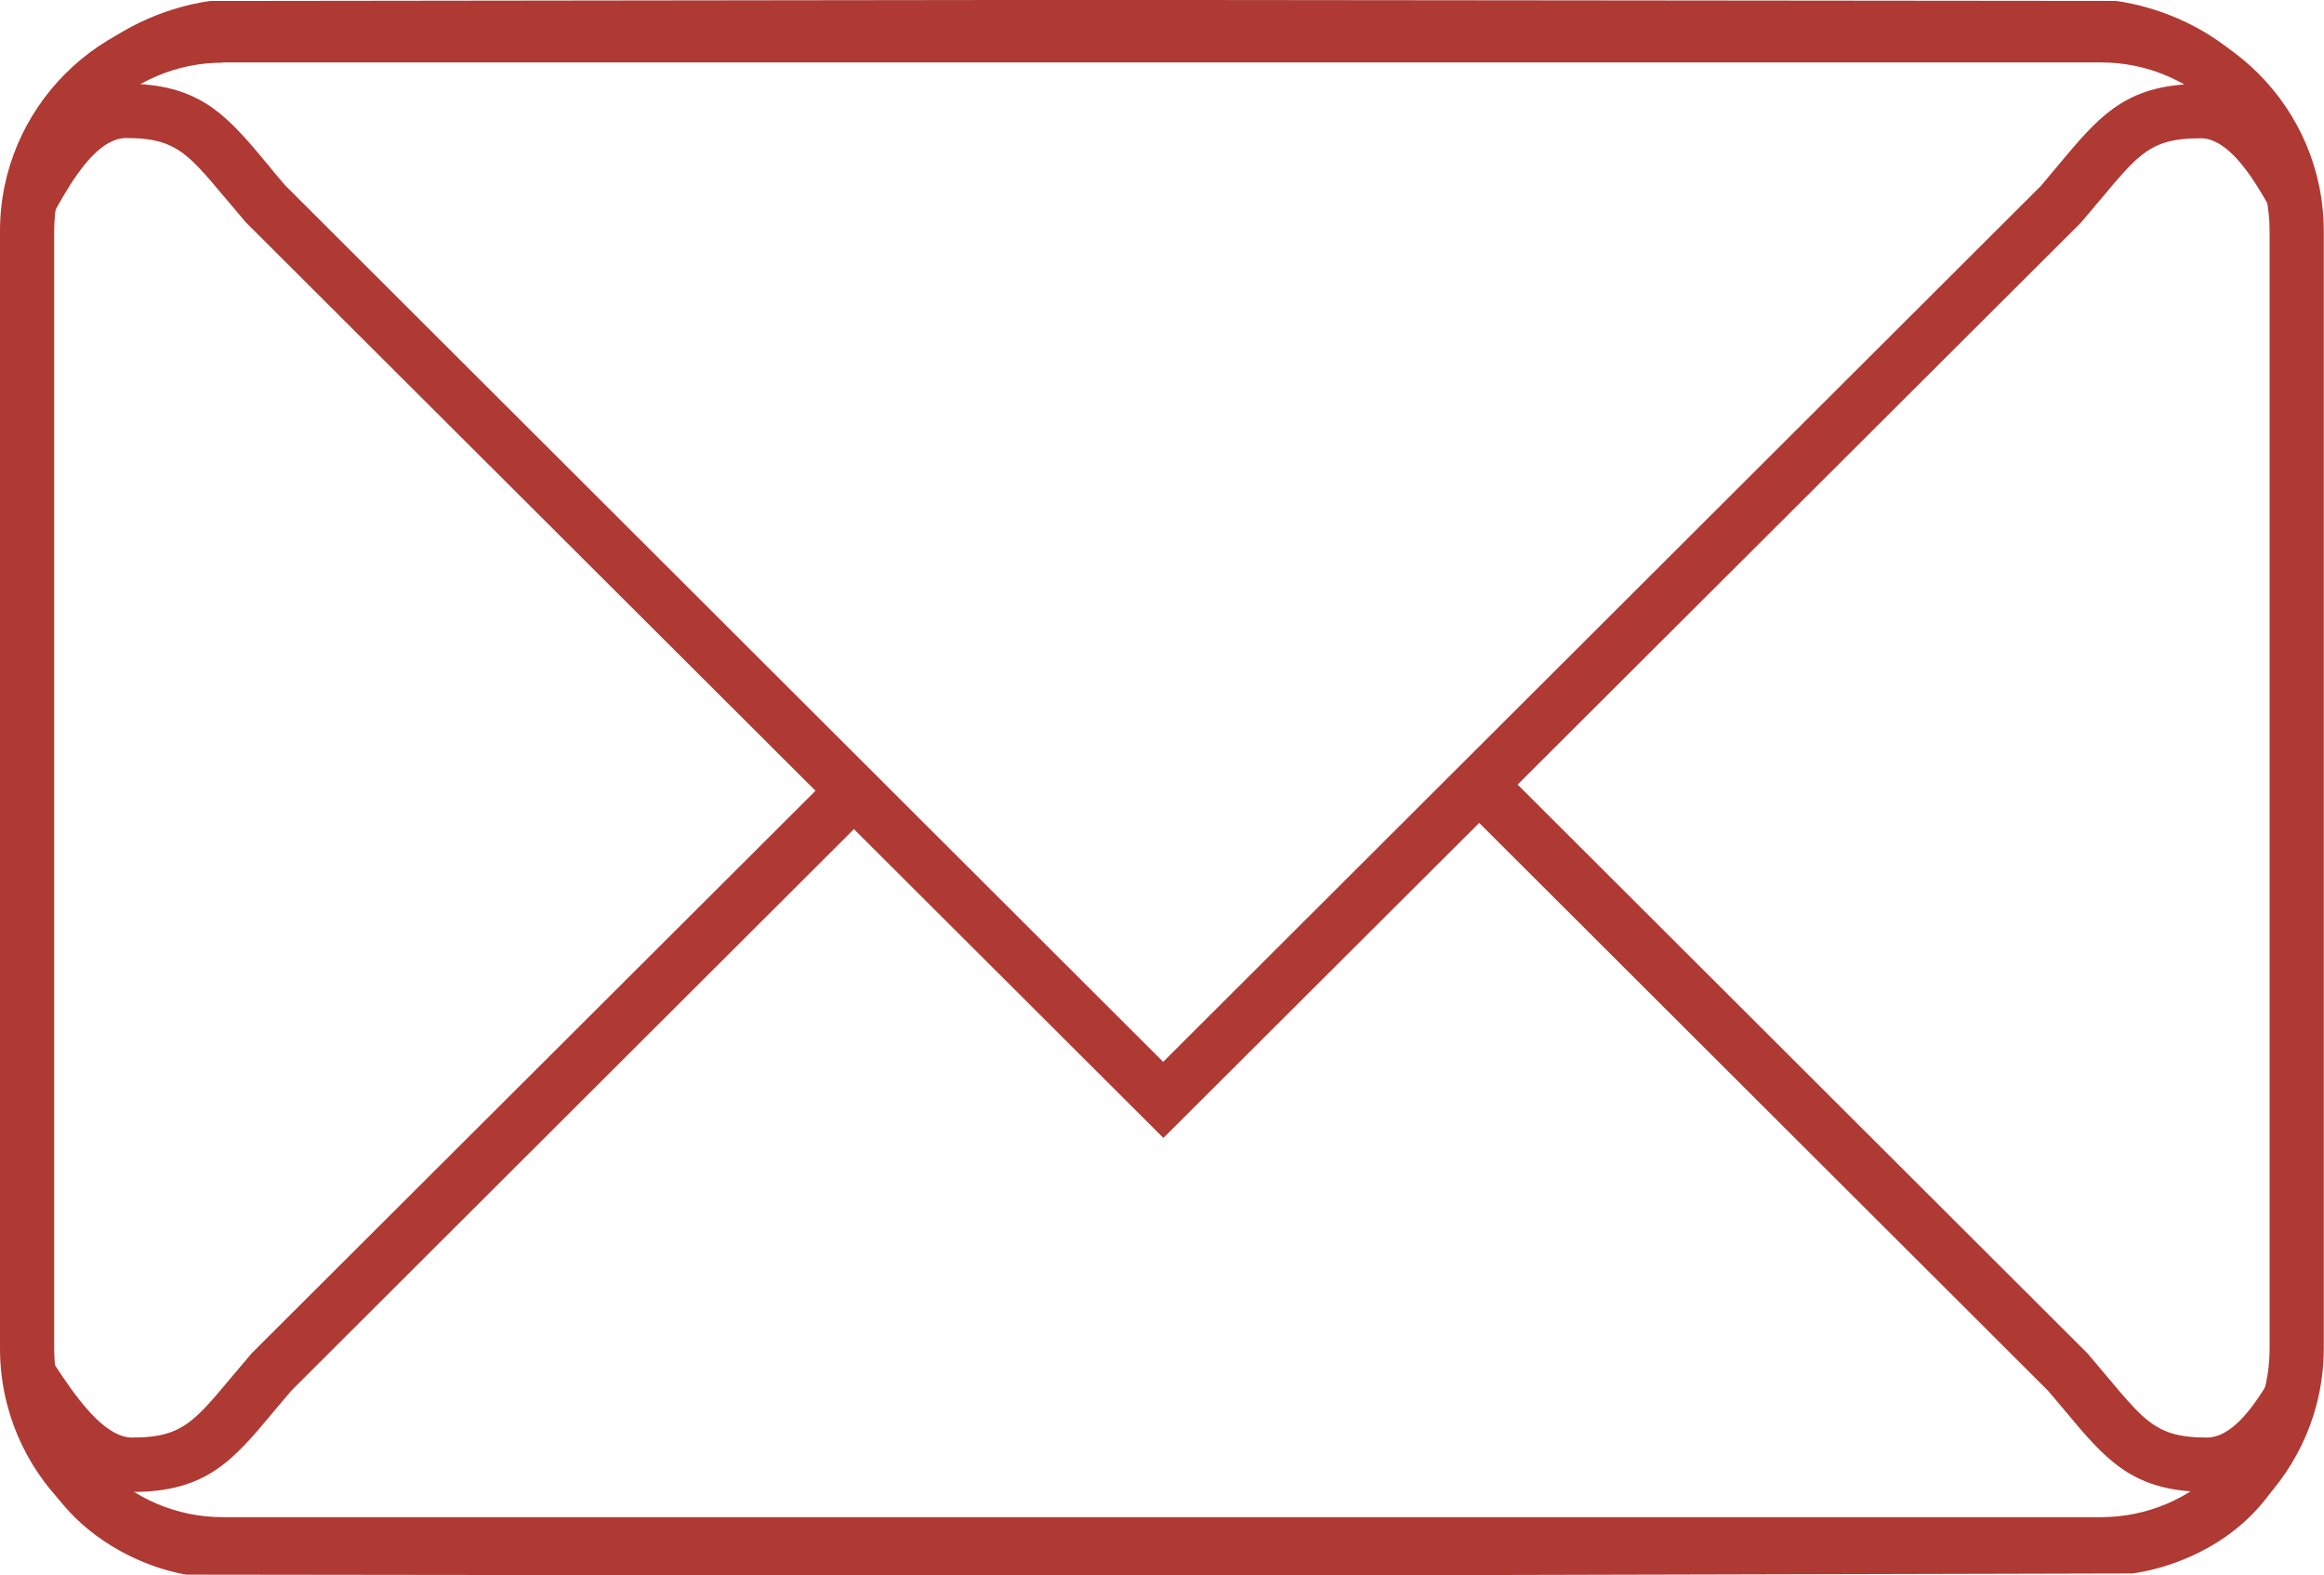 <?xml version="1.0" encoding="UTF-8"?>
<svg id="Layer_1" data-name="Layer 1" xmlns="http://www.w3.org/2000/svg" viewBox="0 0 98.68 66.88">
  <defs>
    <style>
      .cls-1 {
        fill: #ae3a33;
      }
    </style>
  </defs>
  <path class="cls-1" d="m89.21,66.71H9.46c-5.22,0-9.46-4.24-9.46-9.46V9.81C0,4.6,4.25.35,9.46.35h79.75c5.22,0,9.46,4.25,9.46,9.46v47.43c0,5.22-4.25,9.46-9.46,9.46ZM9.46,2.66c-3.95,0-7.16,3.21-7.16,7.16v47.43c0,3.95,3.21,7.16,7.16,7.16h79.75c3.95,0,7.16-3.21,7.16-7.16V9.81c0-3.95-3.21-7.16-7.16-7.16H9.46Z"/>
  <path class="cls-1" d="m49.39,2.31l40.3.04c.57.08,1.91.34,3.16,1.23-2.72.16-3.81,1.47-5.41,3.38-.23.28-.49.58-.77.92l-37.28,37.2L12.11,7.87c-.29-.33-.54-.64-.77-.92-1.6-1.92-2.7-3.22-5.42-3.38,1.26-.89,2.61-1.15,3.16-1.23l40.31-.04h0m0-2.31h0L8.95.04S.43.87,1.02,10.2c.02.36.08.51.18.51.53,0,2.12-4.85,4.16-4.85,2.39,0,2.72.83,5.07,3.57l38.97,38.88h0s0,0,0,0h0s0,0,0,0L88.37,9.44c2.35-2.74,2.67-3.57,5.07-3.57,2.03,0,3.63,4.85,4.16,4.85.09,0,.15-.15.18-.51C98.35.87,89.83.04,89.83.04l-40.44-.04h0Z"/>
  <path class="cls-1" d="m98.05,56.69c-.02-.36-.08-.51-.18-.51-.53,0-2.12,4.85-4.16,4.85-2.39,0-2.72-.83-5.07-3.57l-25.13-25.08-1.64,1.62,25.08,25.03c.29.33.54.64.77.91,1.63,1.95,2.74,3.27,5.57,3.39-1.15.85-2.37,1.09-2.88,1.16l-40.74.1-41.55-.05c-.44-.08-1.56-.37-2.66-1.2.05,0,.11,0,.16,0,3.15,0,4.28-1.35,5.99-3.4.23-.28.49-.58.77-.91l24.15-24.1-1.68-1.58-24.17,24.11c-2.35,2.74-2.67,3.57-5.07,3.57-2.04,0-4.14-5.07-4.8-5.07-.11,0-.19.15-.21.5-.59,9.33,7.31,10.39,7.31,10.39l41.74.05h0l40.87-.1s8.09-.77,7.5-10.1Z"/>
</svg>